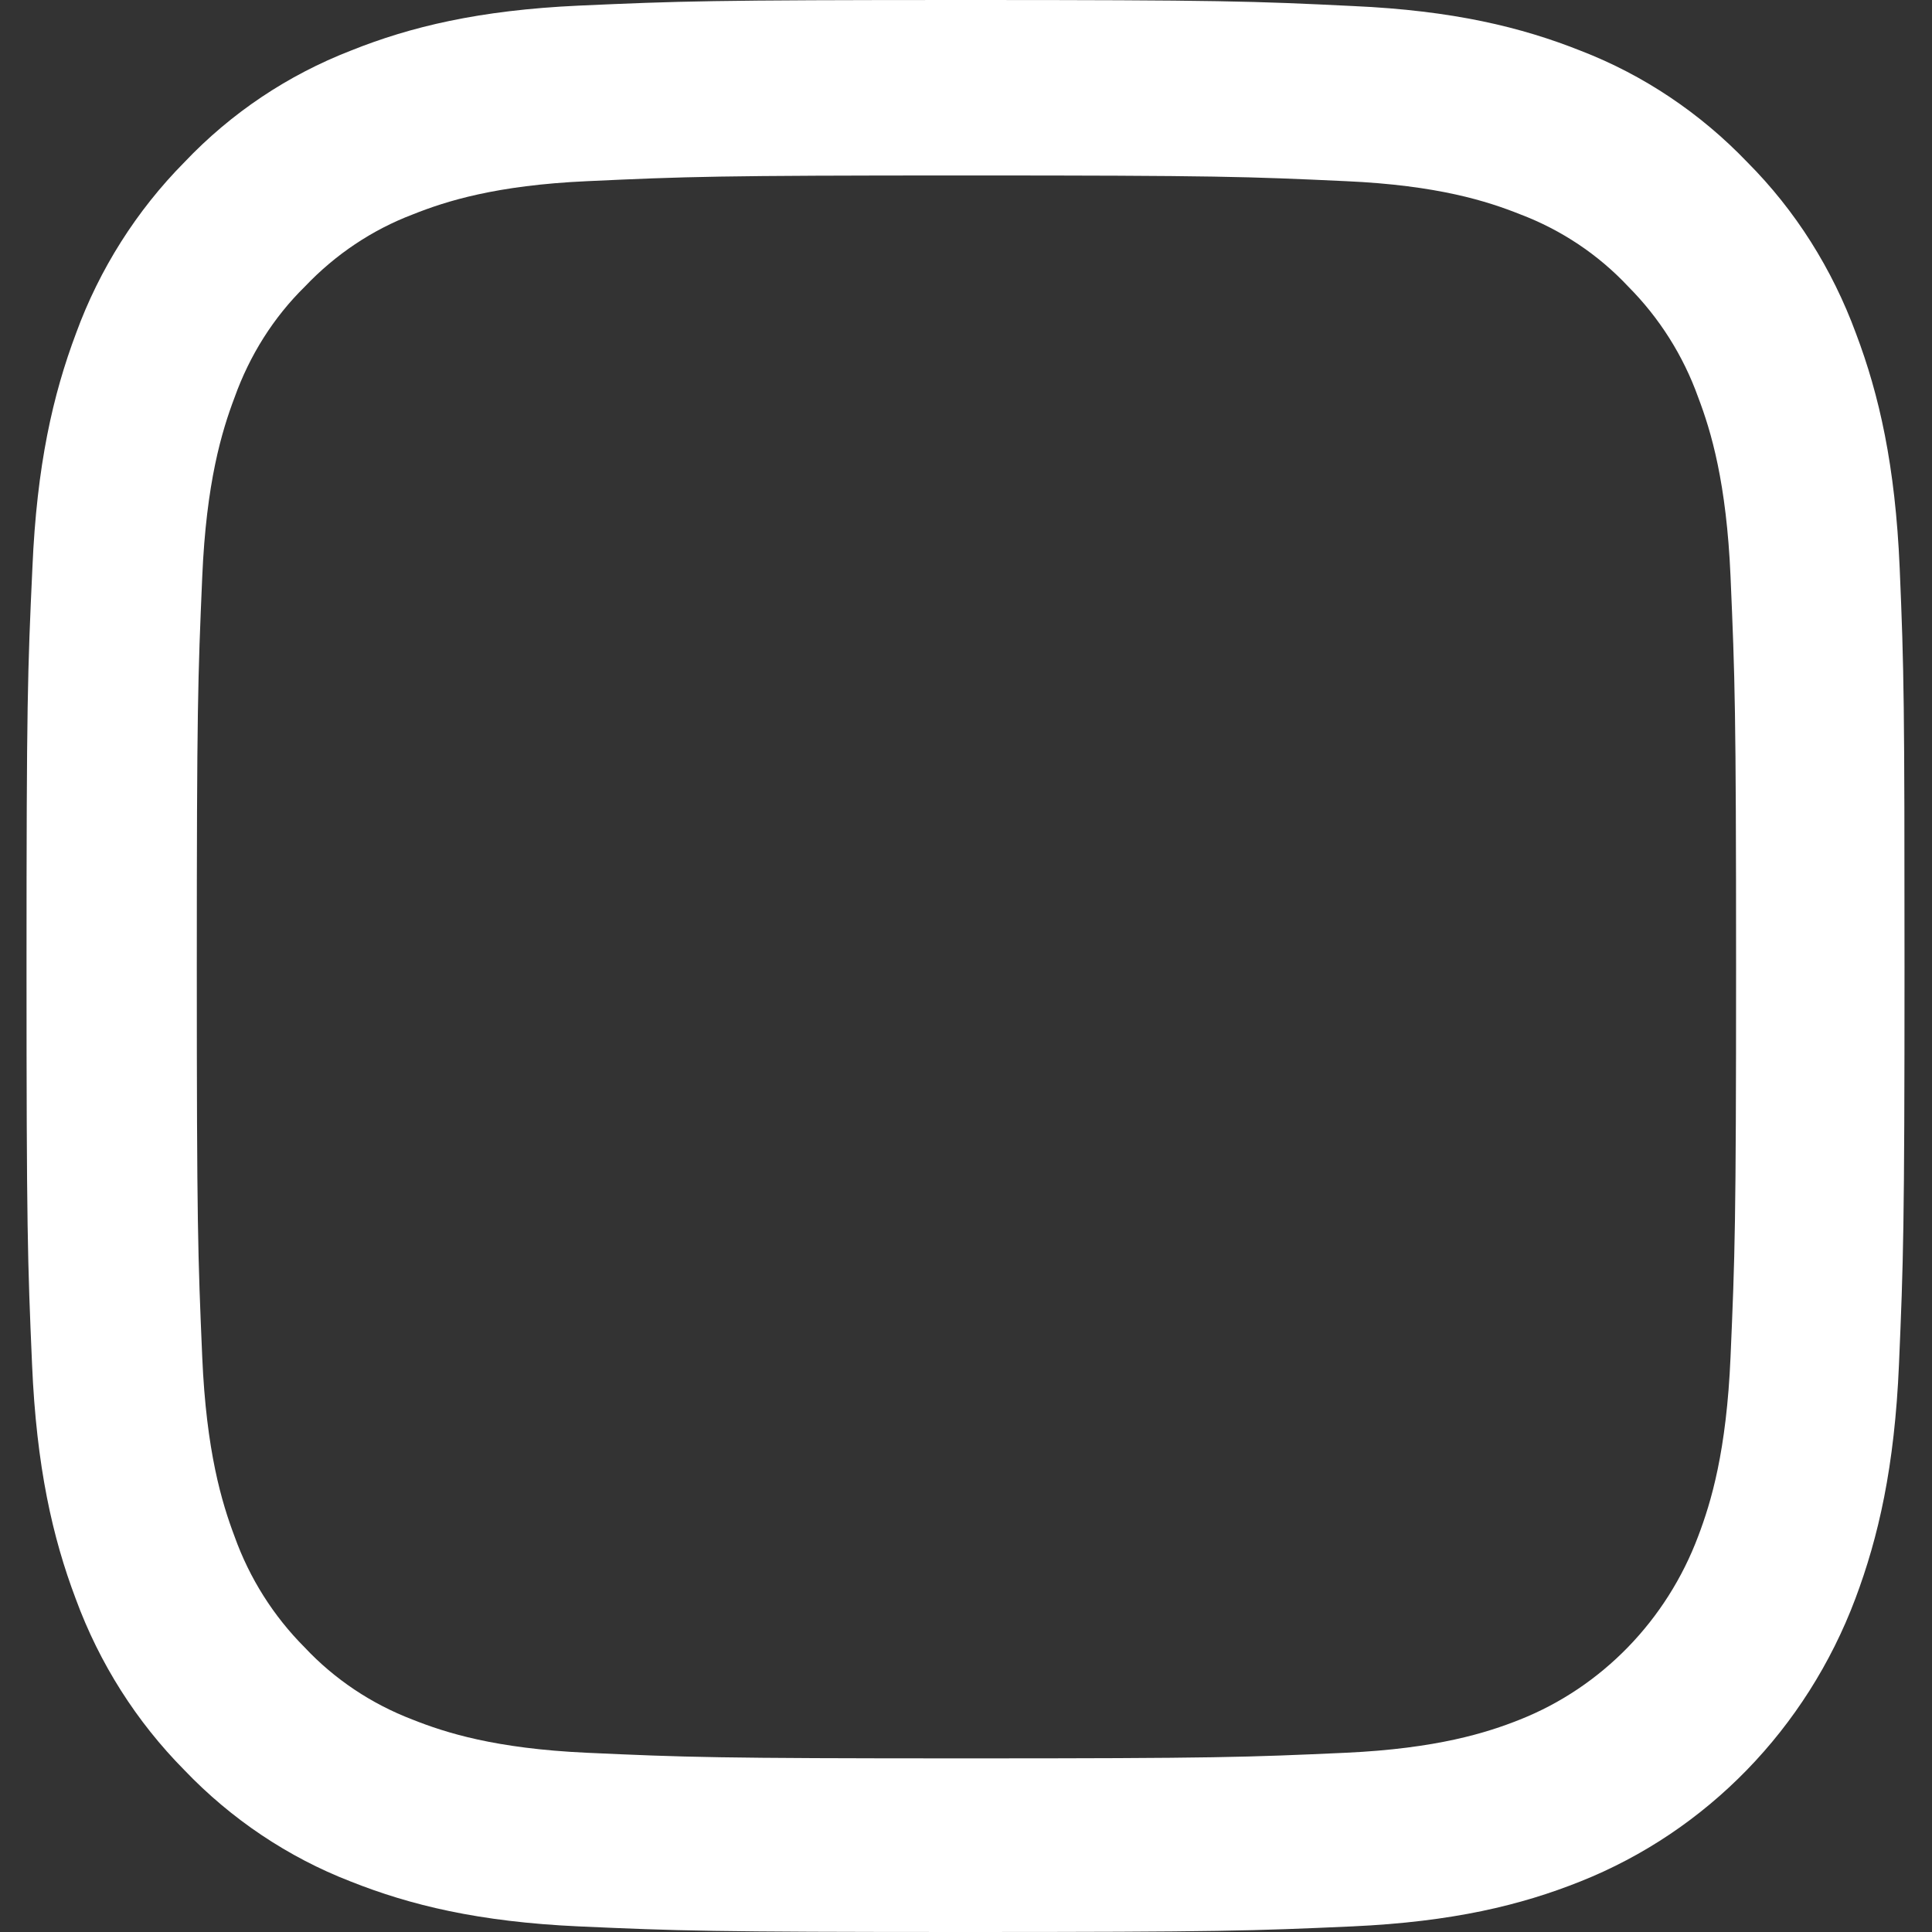 <svg width="22" height="22" viewBox="0 0 22 22" fill="none" xmlns="http://www.w3.org/2000/svg">
<rect x="0" y="0" width="22" height="22" fill="#333333" stroke="none"/>
<path d="M21.632 6.468C21.582 5.299 21.398 4.495 21.135 3.799C20.863 3.06 20.446 2.398 19.898 1.848C19.363 1.289 18.716 0.855 18.005 0.58C17.325 0.309 16.547 0.12 15.411 0.069C14.266 0.013 13.902 0 10.998 0C8.094 0 7.731 0.013 6.59 0.064C5.454 0.116 4.672 0.305 3.996 0.576C3.277 0.855 2.633 1.285 2.099 1.848C1.555 2.398 1.133 3.064 0.866 3.795C0.603 4.495 0.419 5.295 0.369 6.464C0.314 7.641 0.302 8.015 0.302 11.002C0.302 13.989 0.314 14.363 0.365 15.536C0.415 16.705 0.599 17.509 0.862 18.205C1.133 18.944 1.555 19.606 2.099 20.156C2.633 20.715 3.281 21.149 3.991 21.424C4.672 21.695 5.45 21.884 6.586 21.936C7.727 21.987 8.09 22 10.994 22C13.898 22 14.262 21.987 15.402 21.936C16.539 21.884 17.32 21.695 17.997 21.424C19.434 20.852 20.571 19.683 21.127 18.205C21.39 17.505 21.574 16.705 21.624 15.536C21.674 14.363 21.687 13.989 21.687 11.002C21.687 8.015 21.682 7.641 21.632 6.468ZM19.706 15.45C19.66 16.525 19.485 17.105 19.338 17.492C18.979 18.45 18.239 19.211 17.308 19.581C16.932 19.731 16.363 19.911 15.323 19.959C14.195 20.01 13.857 20.023 11.003 20.023C8.149 20.023 7.806 20.01 6.682 19.959C5.638 19.911 5.074 19.731 4.697 19.581C4.234 19.404 3.812 19.125 3.469 18.759C3.114 18.403 2.842 17.973 2.671 17.496C2.525 17.109 2.349 16.525 2.303 15.455C2.253 14.294 2.241 13.946 2.241 11.011C2.241 8.075 2.253 7.723 2.303 6.567C2.349 5.493 2.525 4.912 2.671 4.526C2.842 4.048 3.114 3.614 3.473 3.262C3.82 2.897 4.238 2.617 4.702 2.441C5.078 2.291 5.646 2.11 6.686 2.063C7.815 2.011 8.153 1.998 11.007 1.998C13.865 1.998 14.203 2.011 15.327 2.063C16.372 2.11 16.936 2.291 17.312 2.441C17.776 2.617 18.198 2.897 18.54 3.262C18.895 3.619 19.167 4.048 19.338 4.526C19.485 4.912 19.66 5.497 19.706 6.567C19.756 7.727 19.769 8.075 19.769 11.011C19.769 13.946 19.756 14.29 19.706 15.45Z" fill="white"/>
</svg>

